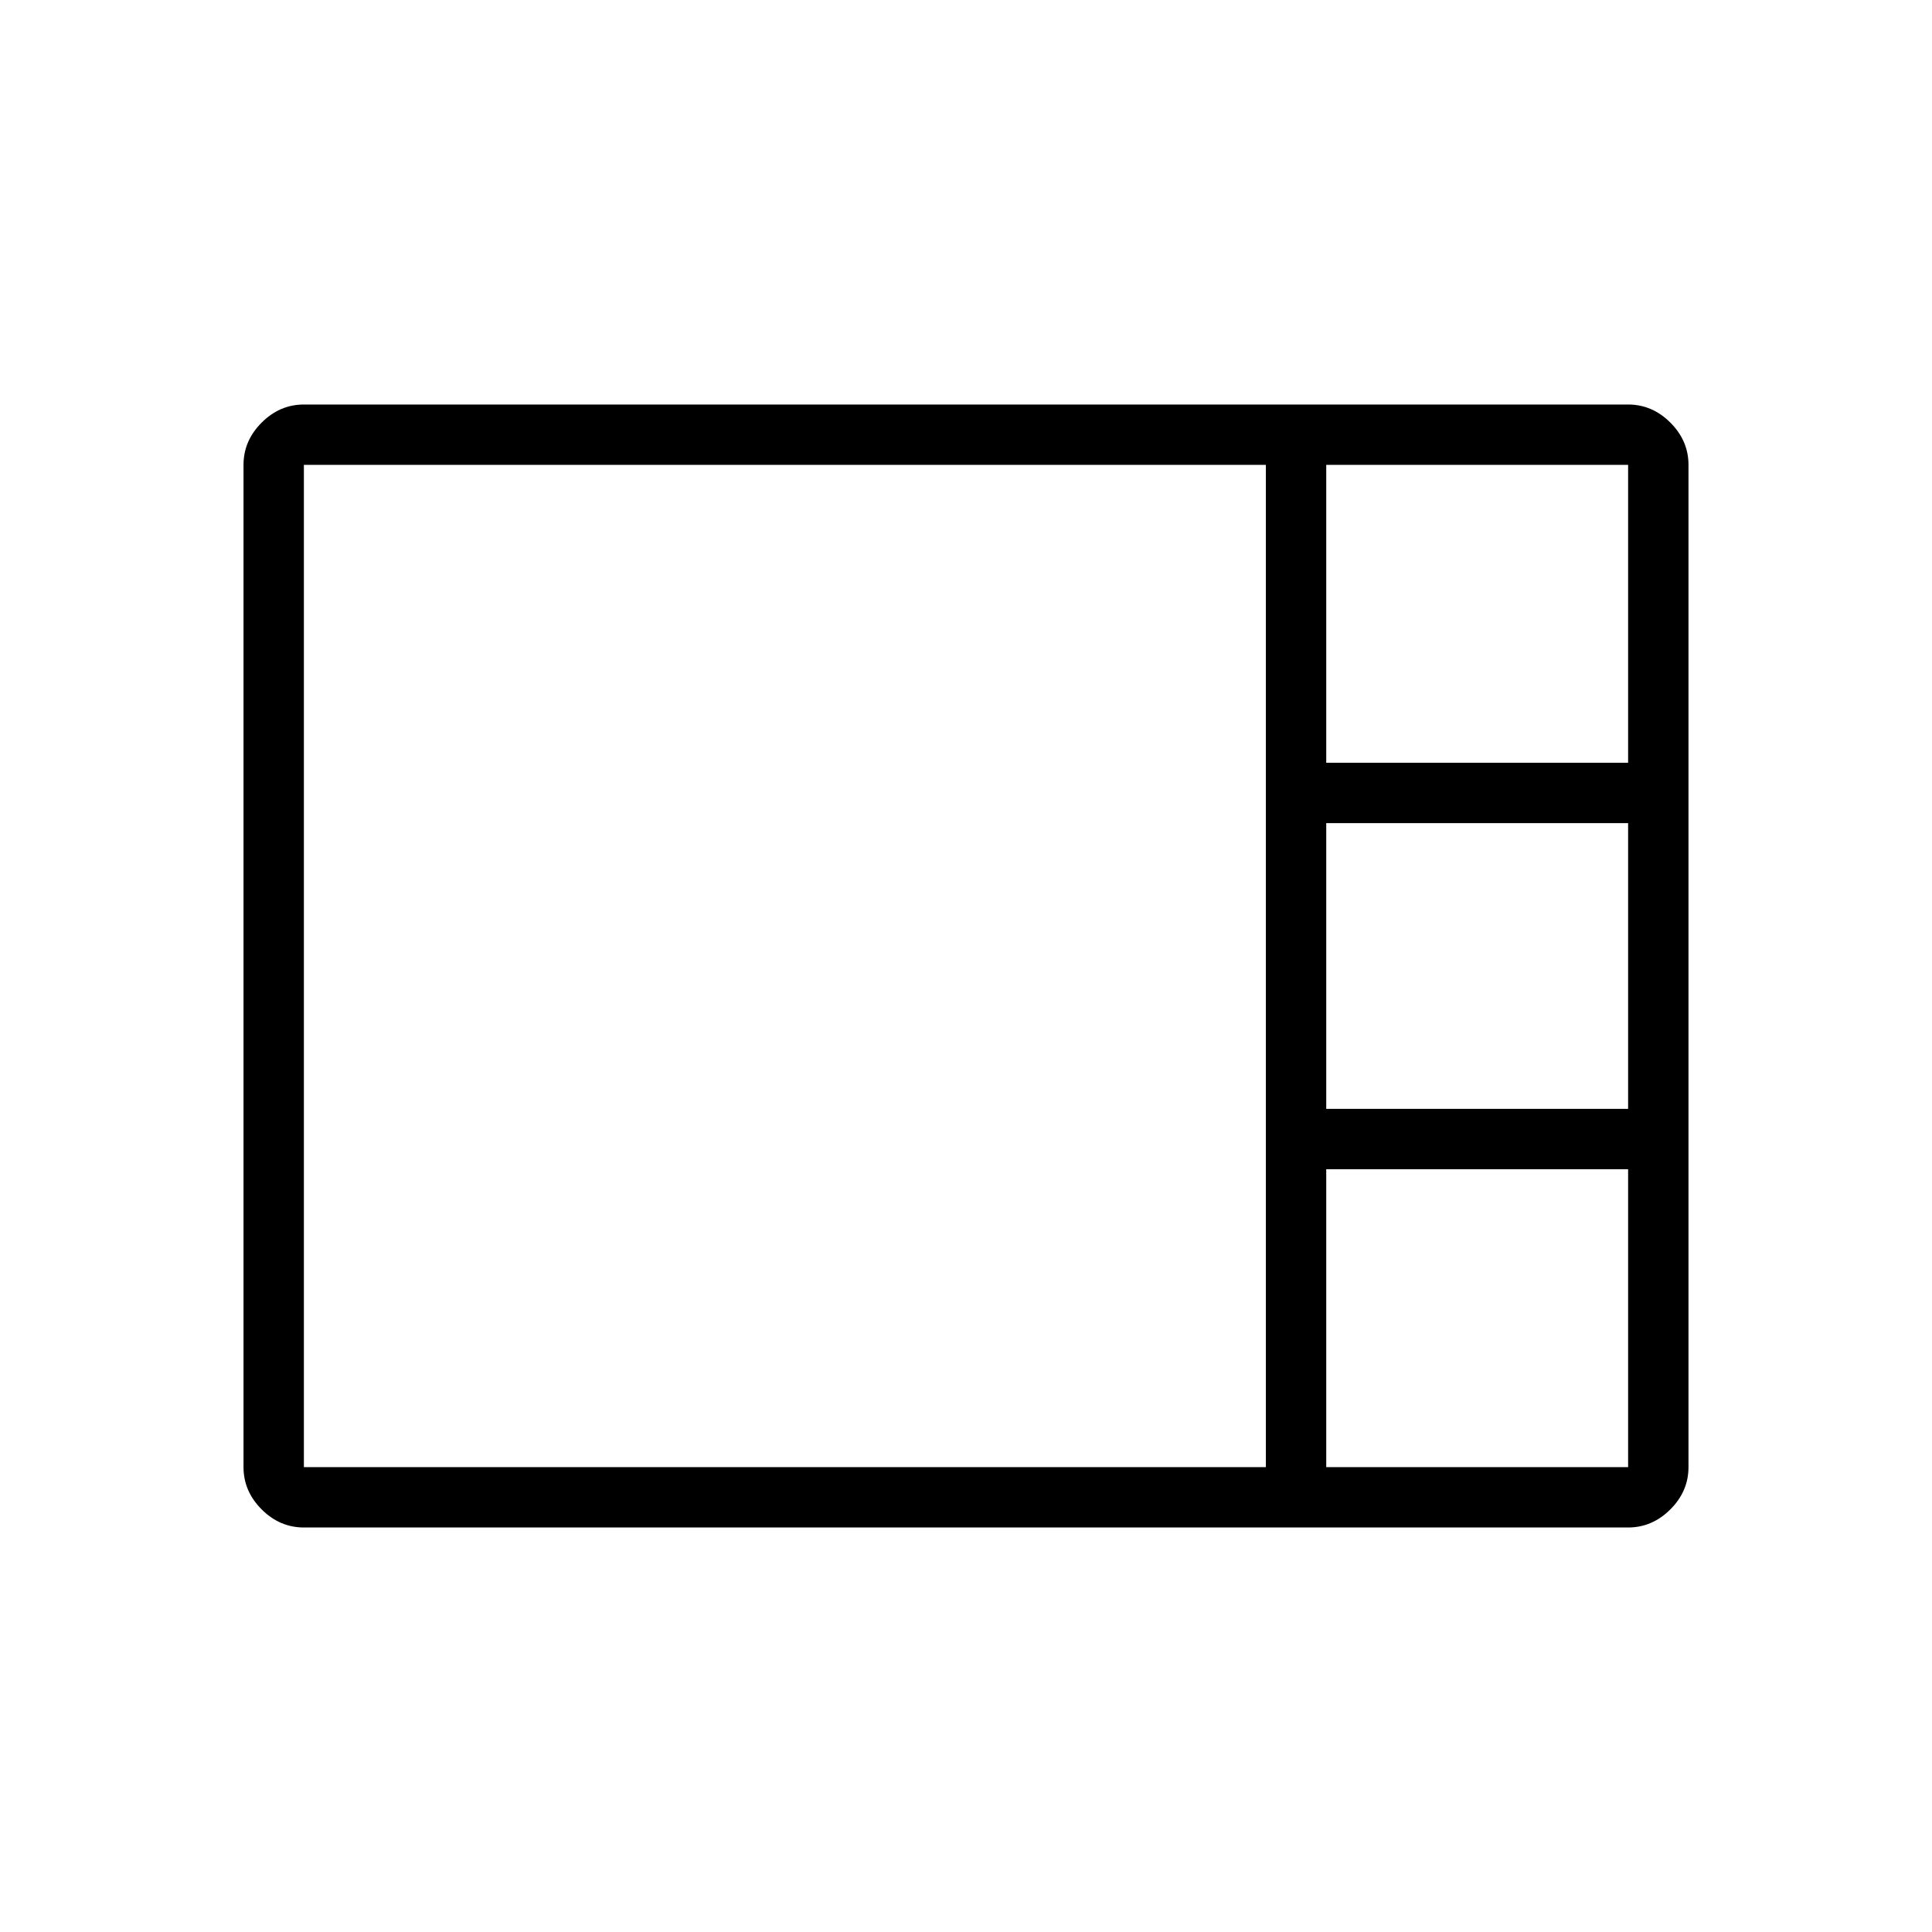 <svg xmlns="http://www.w3.org/2000/svg" height="48" width="48"><path d="M7.55 37.95Q6.95 37.95 6.5 37.5Q6.05 37.05 6.05 36.45V11.55Q6.05 10.95 6.5 10.5Q6.95 10.05 7.55 10.05H40.45Q41.05 10.05 41.5 10.5Q41.95 10.95 41.95 11.55V36.45Q41.95 37.05 41.5 37.5Q41.05 37.95 40.45 37.95ZM32.95 18.95H40.45Q40.45 18.95 40.45 18.95Q40.45 18.95 40.45 18.95V11.55Q40.45 11.55 40.45 11.55Q40.45 11.55 40.45 11.55H32.95Q32.95 11.55 32.95 11.55Q32.95 11.55 32.95 11.55V18.95Q32.95 18.95 32.95 18.95Q32.95 18.95 32.95 18.95ZM32.95 27.55H40.45Q40.45 27.55 40.45 27.55Q40.45 27.55 40.45 27.55V20.45Q40.45 20.45 40.45 20.45Q40.45 20.45 40.45 20.45H32.95Q32.95 20.45 32.95 20.45Q32.95 20.45 32.95 20.45V27.55Q32.95 27.55 32.95 27.55Q32.95 27.55 32.95 27.55ZM7.55 36.45H31.45Q31.45 36.45 31.45 36.45Q31.45 36.45 31.45 36.45V11.55Q31.45 11.55 31.45 11.55Q31.45 11.55 31.45 11.55H7.55Q7.55 11.55 7.55 11.55Q7.55 11.55 7.55 11.55V36.45Q7.55 36.45 7.55 36.45Q7.55 36.45 7.55 36.45ZM32.95 36.45H40.45Q40.45 36.45 40.45 36.45Q40.45 36.45 40.45 36.45V29.05Q40.45 29.05 40.45 29.05Q40.45 29.05 40.45 29.05H32.95Q32.95 29.05 32.95 29.05Q32.95 29.05 32.95 29.05V36.45Q32.95 36.45 32.95 36.45Q32.95 36.45 32.95 36.45Z"/></svg>